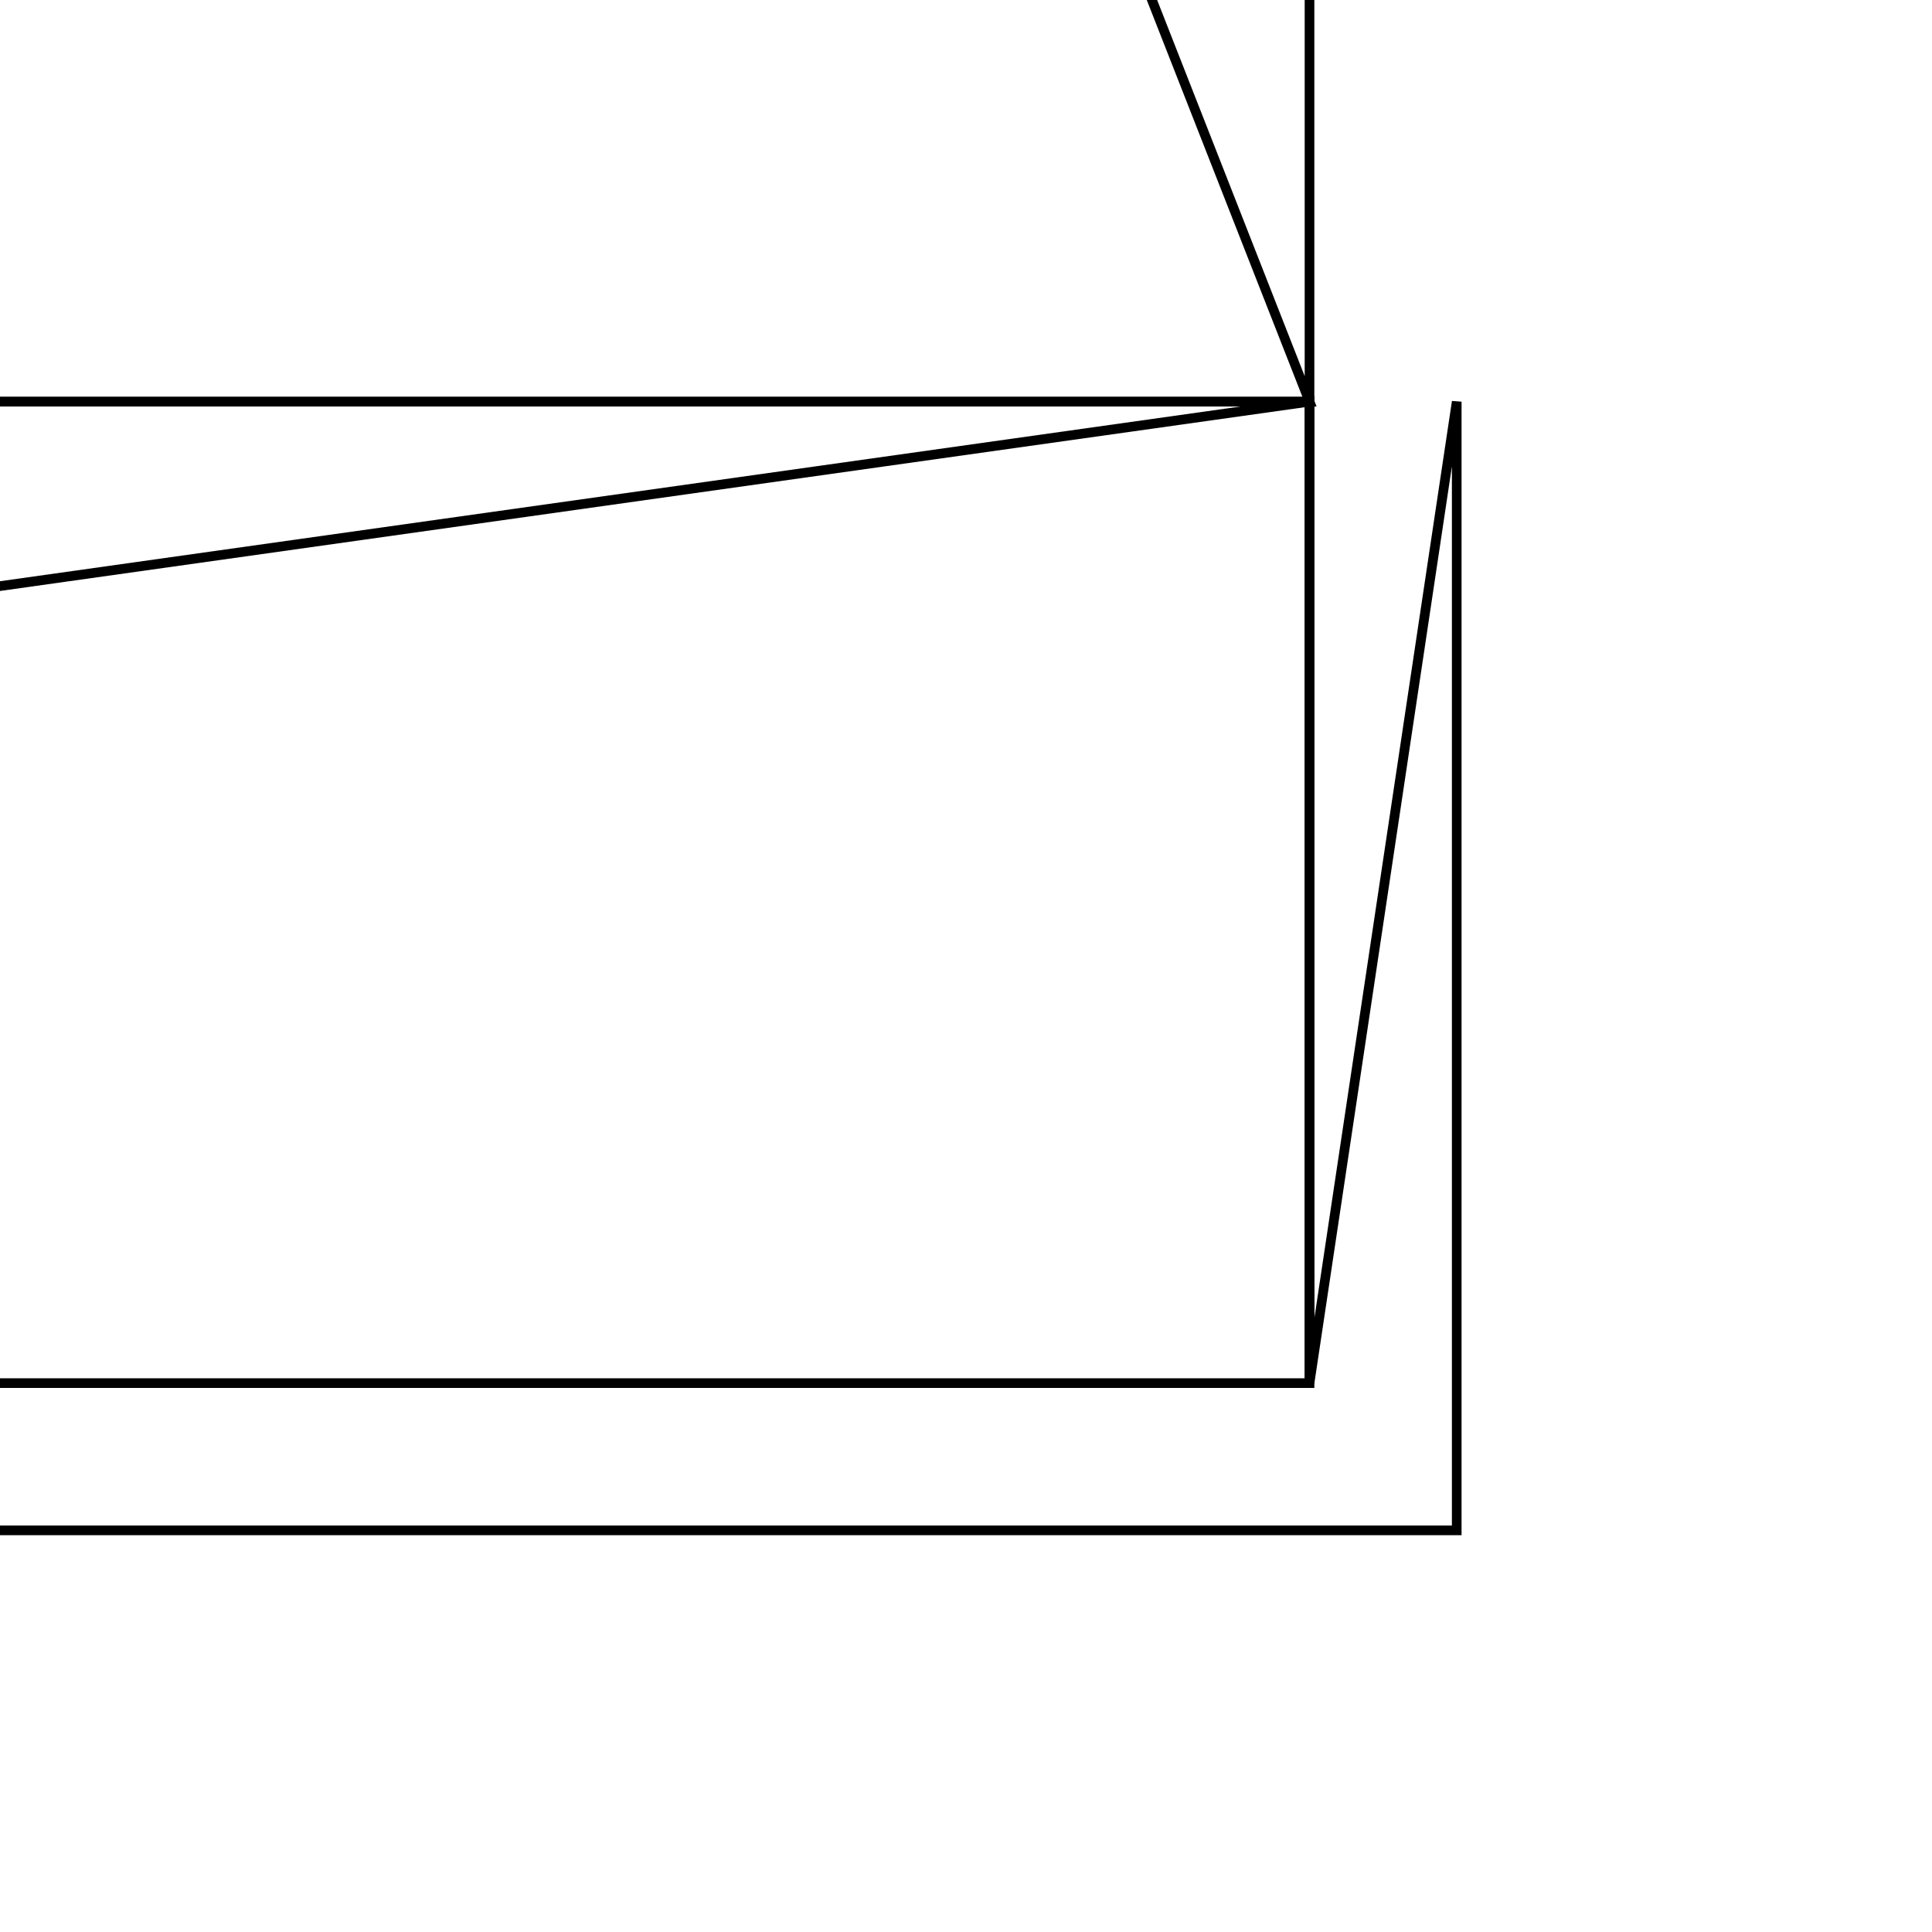 <svg version='1.1' x='0px' y='0px' viewBox='-10 -10 20 20' xmlns='http://www.w3.org/2000/svg'><style>path{stroke:black; stroke-width: 0.1; fill: transparent}</style><path d='M-68.58,-5.842,L3.556,-5.842,L-68.58,-189.738,L3.556,-189.738,L3.556,-5.842,Z'/>
<path d='M3.556,4.318,L-68.58,4.318,L-68.58,-5.842,L3.556,-5.842,L3.556,4.318,Z'/>
<path d='M3.556,-5.842,L3.556,4.318,L5.08,-5.842,L5.08,5.842,L-68.58,5.842,L-68.58,4.318,L-68.58,4.318,Z'/></svg>